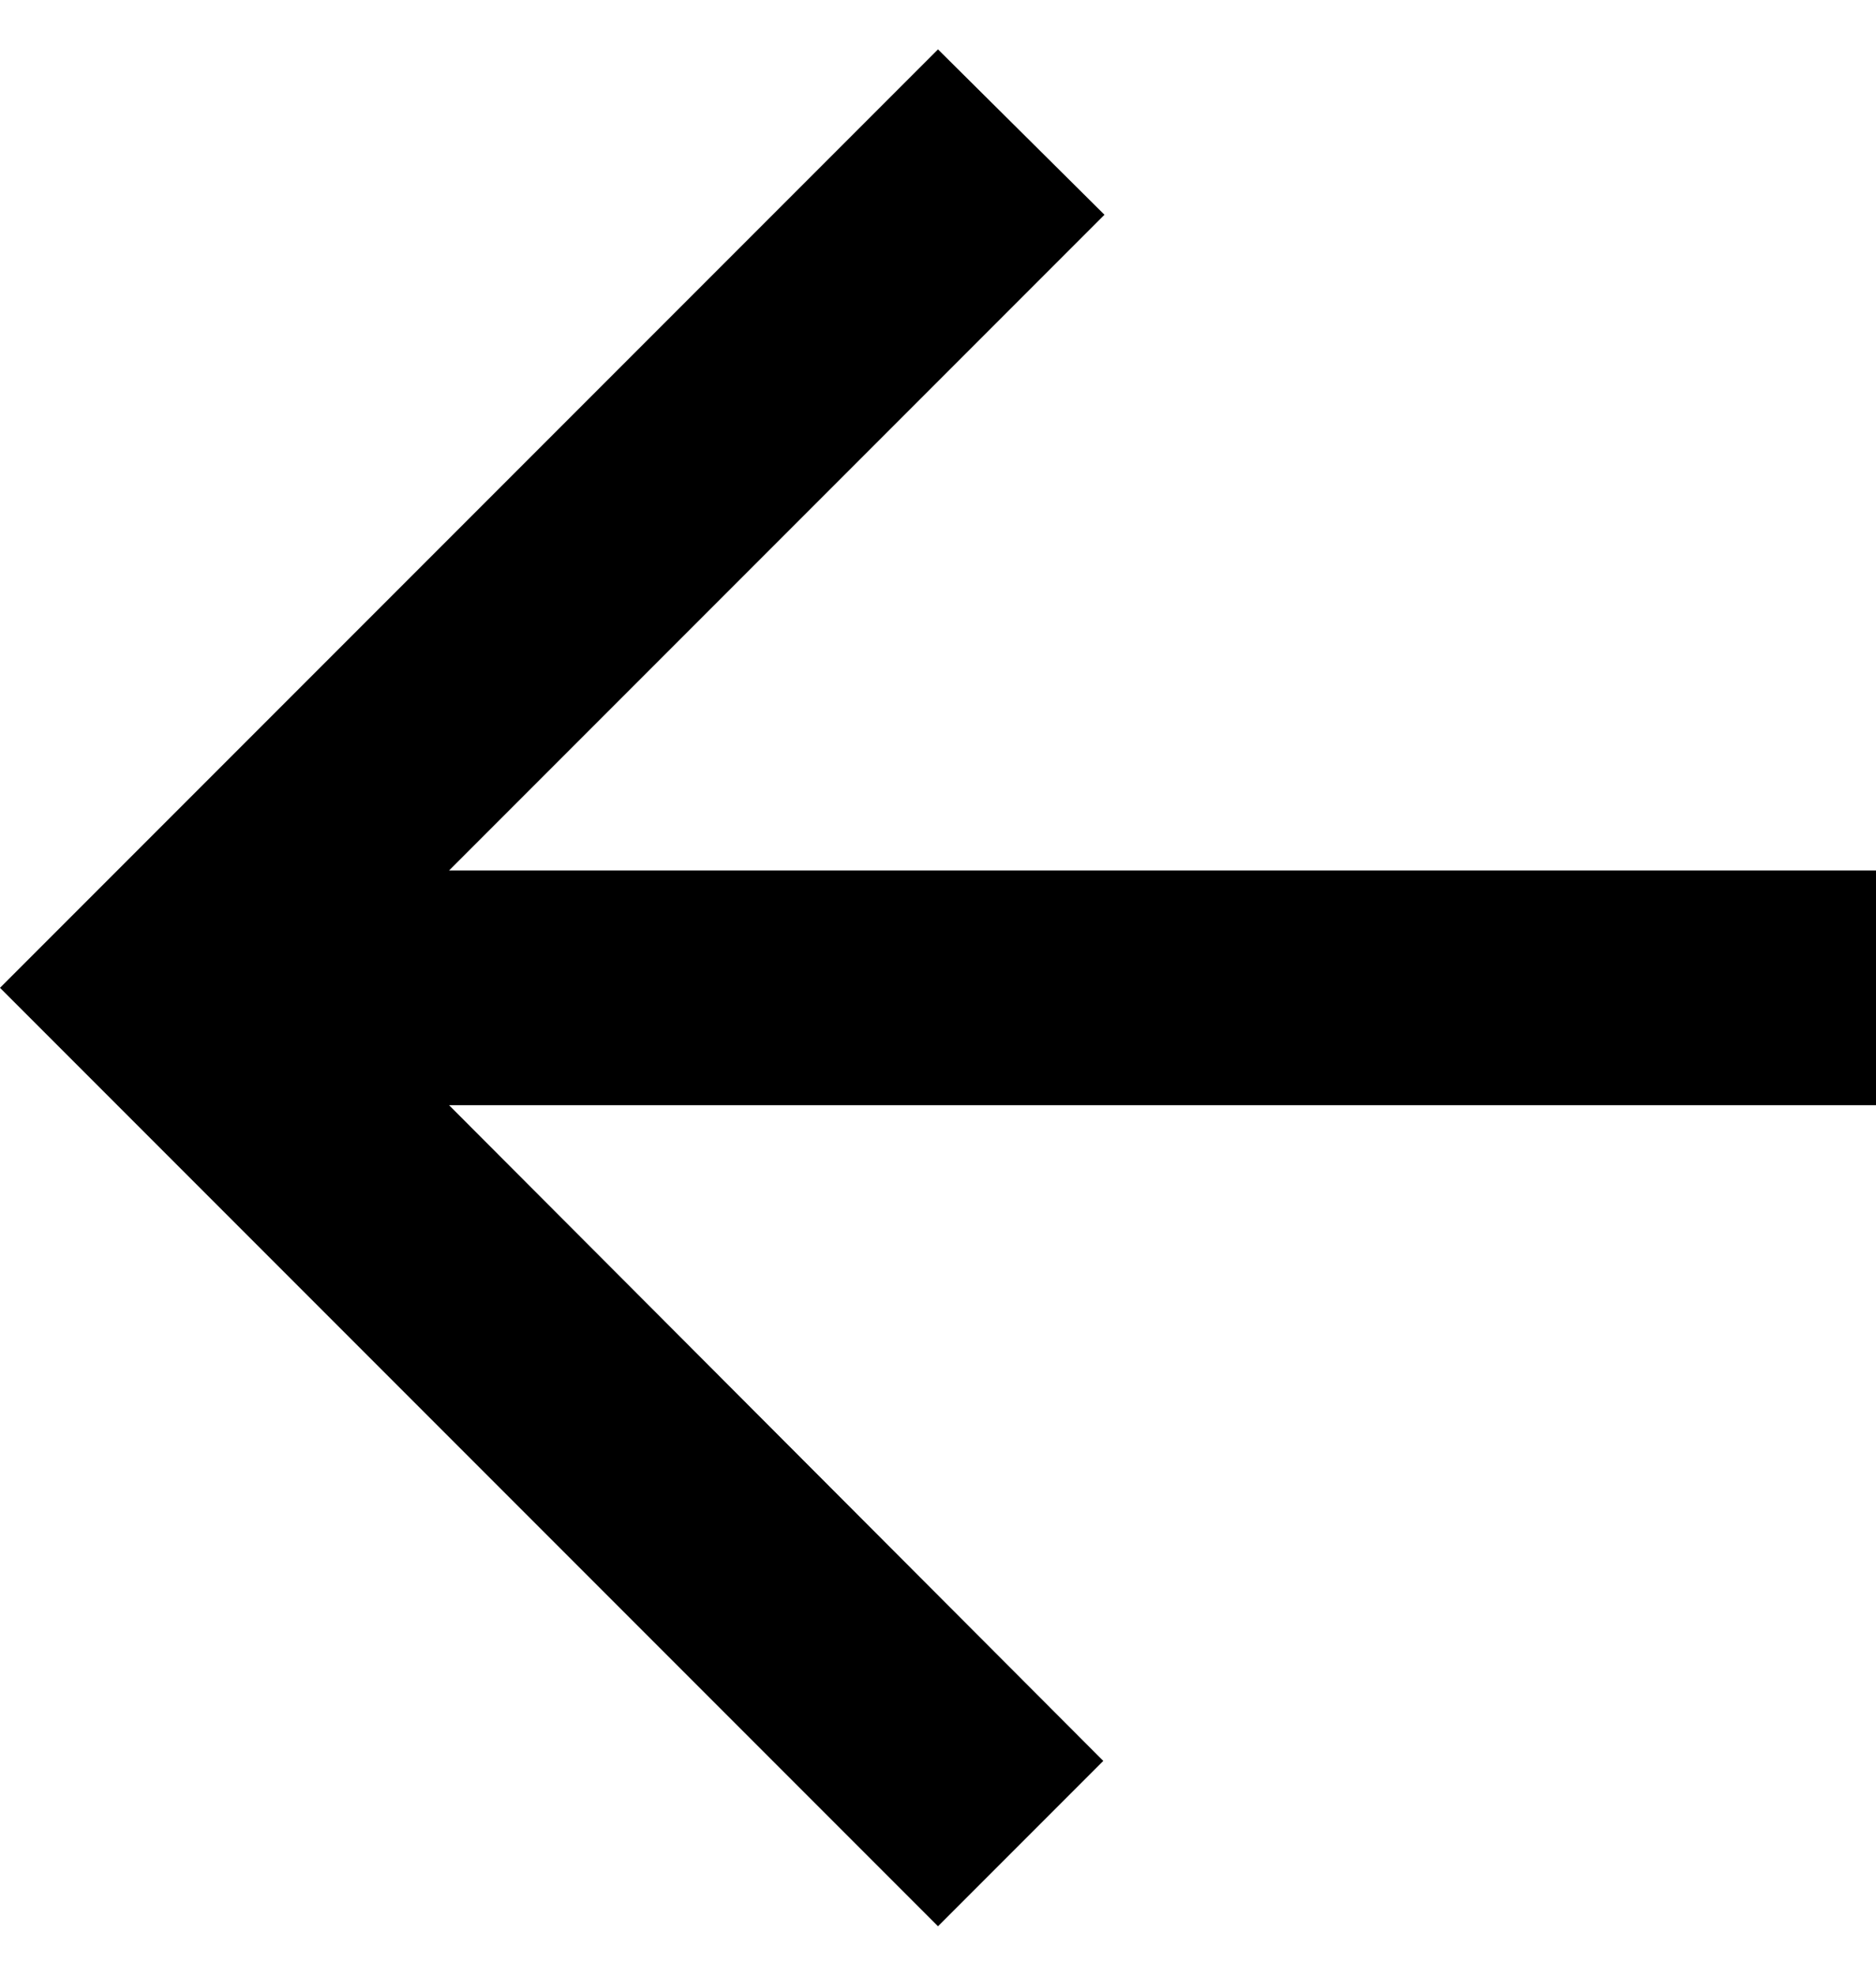 <svg width="19" height="20" viewBox="0 0 19 20" fill="none" xmlns="http://www.w3.org/2000/svg">
<path d="M19 8.812H4.548L11.186 2.174L9.5 0.5L0 10L9.5 19.5L11.174 17.826L4.548 11.188H19V8.812Z" fill="black"/>
</svg>
